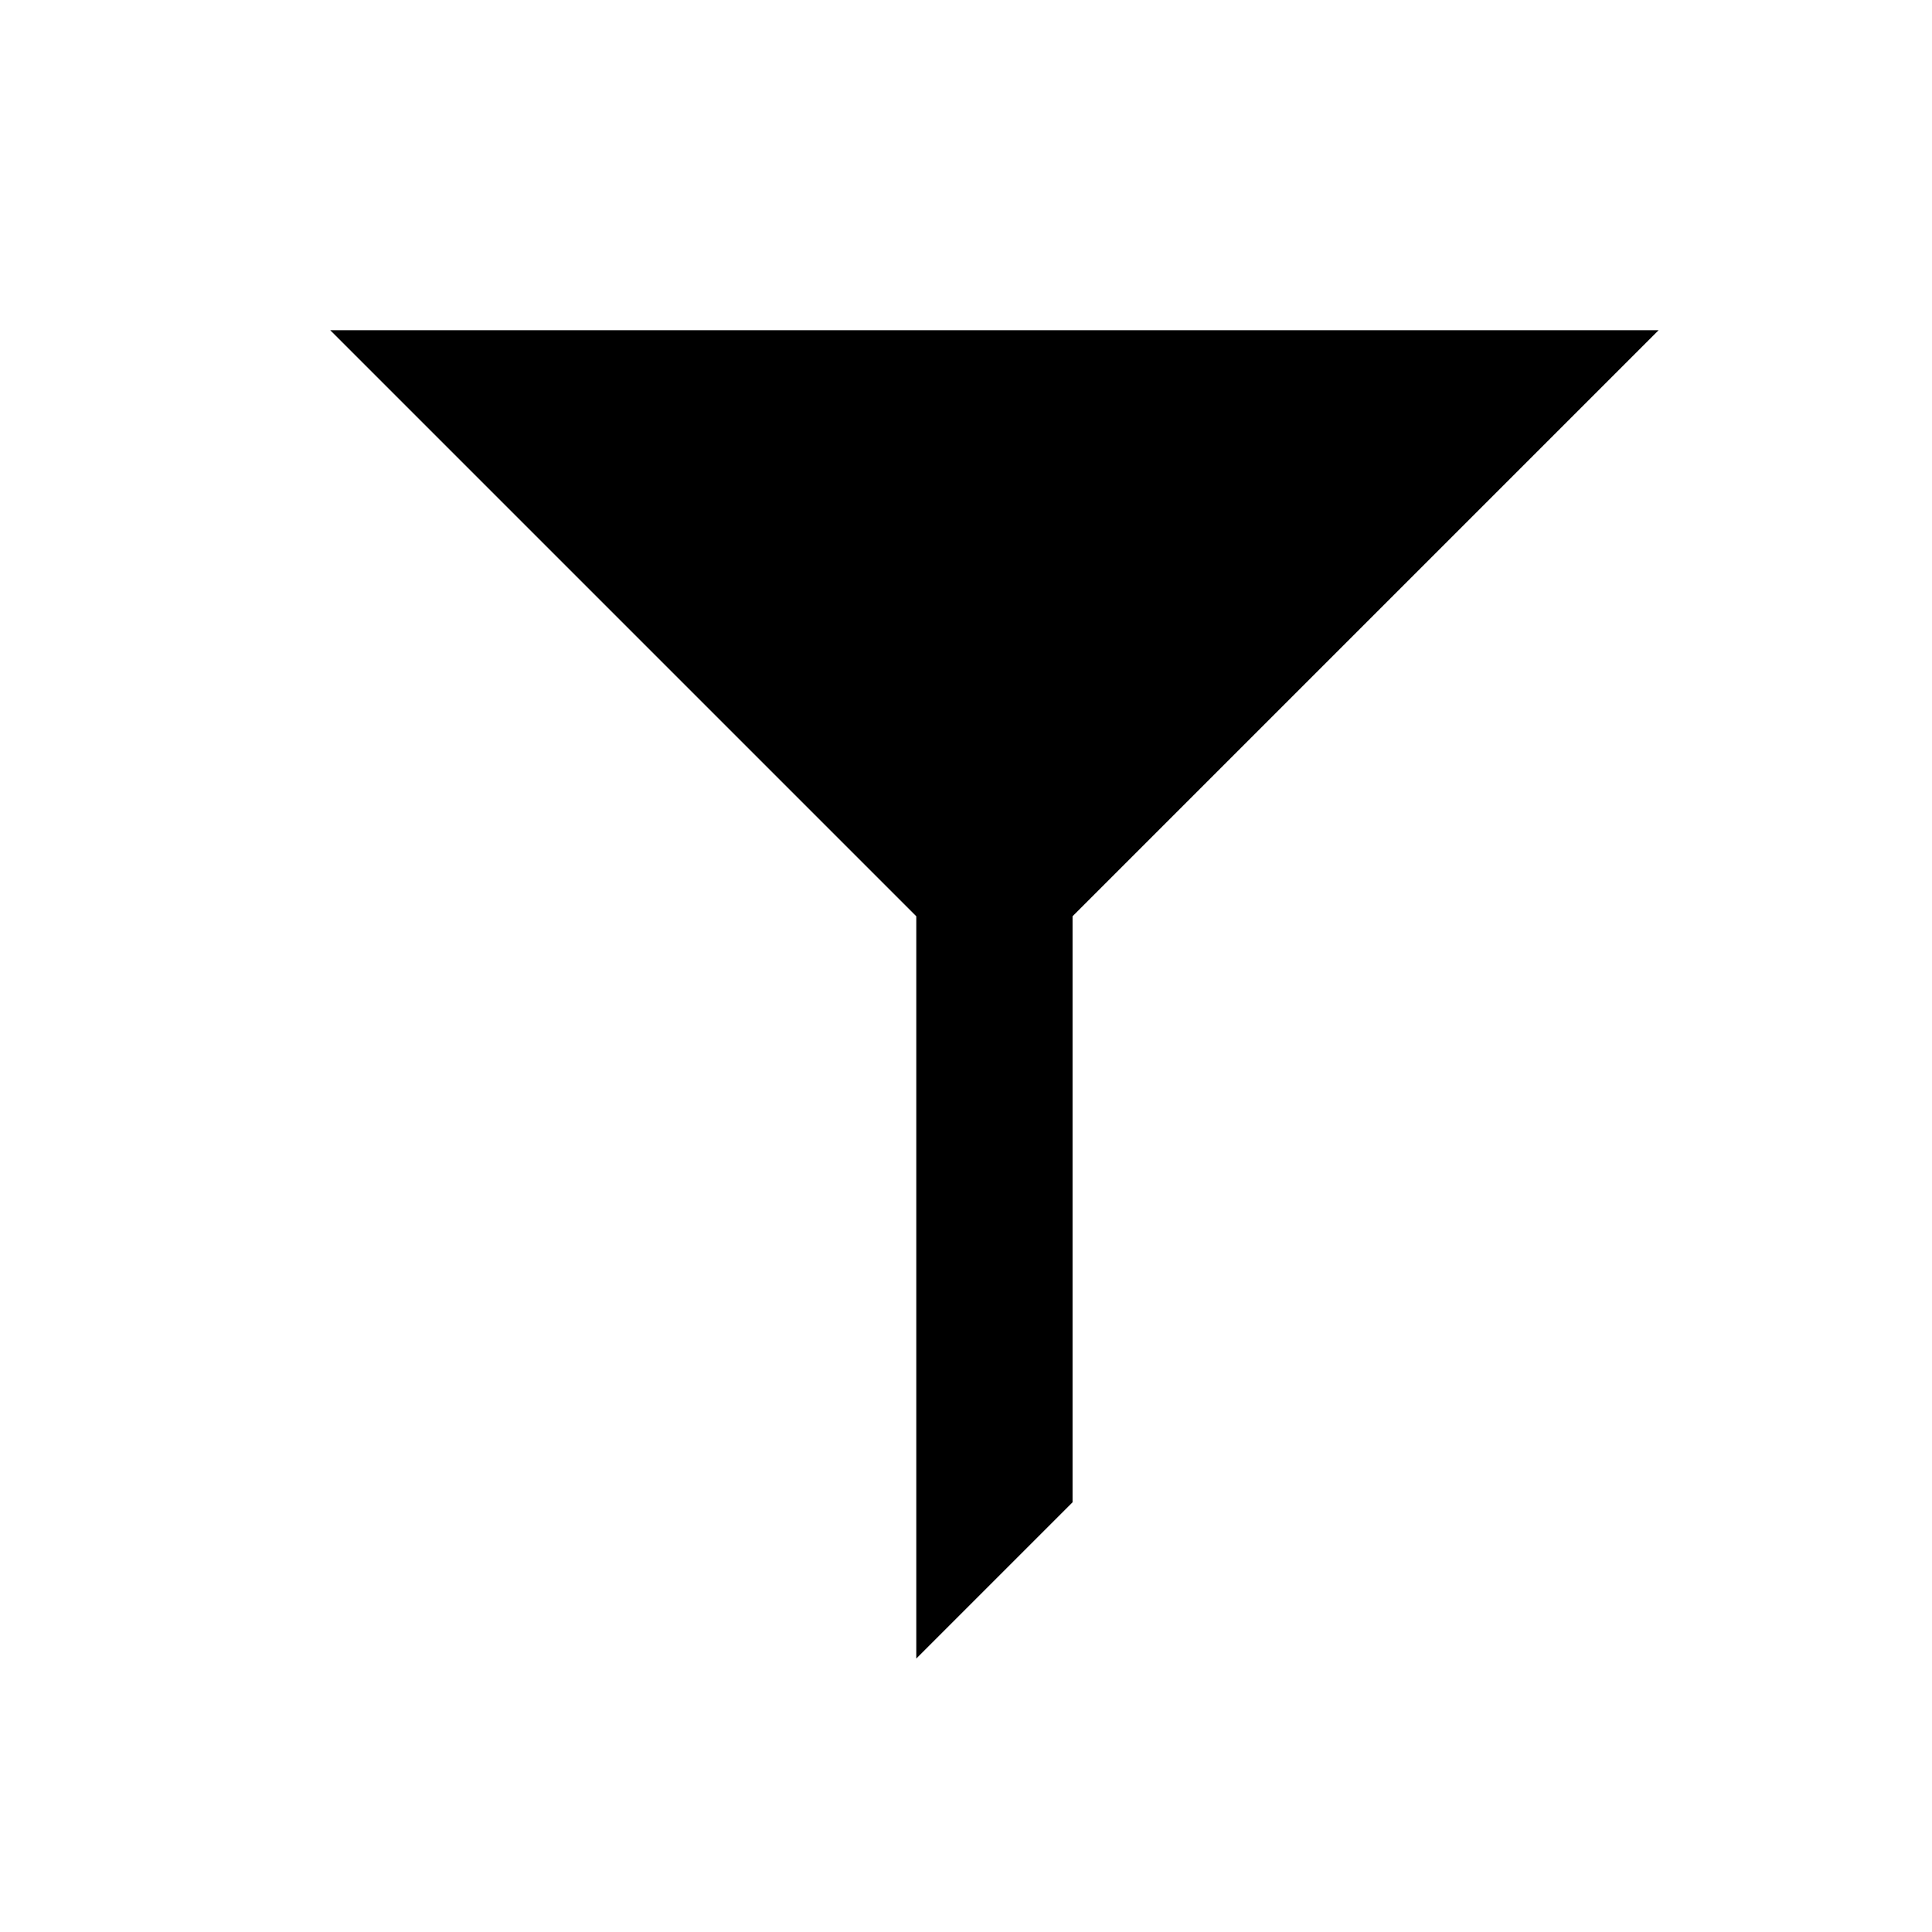 <svg width="34" height="34" xmlns="http://www.w3.org/2000/svg" xmlns:xlink="http://www.w3.org/1999/xlink" xml:space="preserve" overflow="hidden"><defs><clipPath id="clip0"><rect x="210" y="370" width="34" height="34"/></clipPath><clipPath id="clip1"><rect x="211" y="371" width="33" height="33"/></clipPath><clipPath id="clip2"><rect x="211" y="371" width="33" height="33"/></clipPath><clipPath id="clip3"><rect x="211" y="371" width="33" height="33"/></clipPath></defs><g clip-path="url(#clip0)" transform="translate(-210 -370)"><g clip-path="url(#clip1)"><g clip-path="url(#clip2)"><g clip-path="url(#clip3)"><path d="M239.188 375.812 215.812 375.812 226.125 386.125 226.125 396.438 226.125 399.188 228.875 396.438 228.875 386.125Z" fill="#000000" fill-rule="nonzero" fill-opacity="1"/></g></g></g></g></svg>